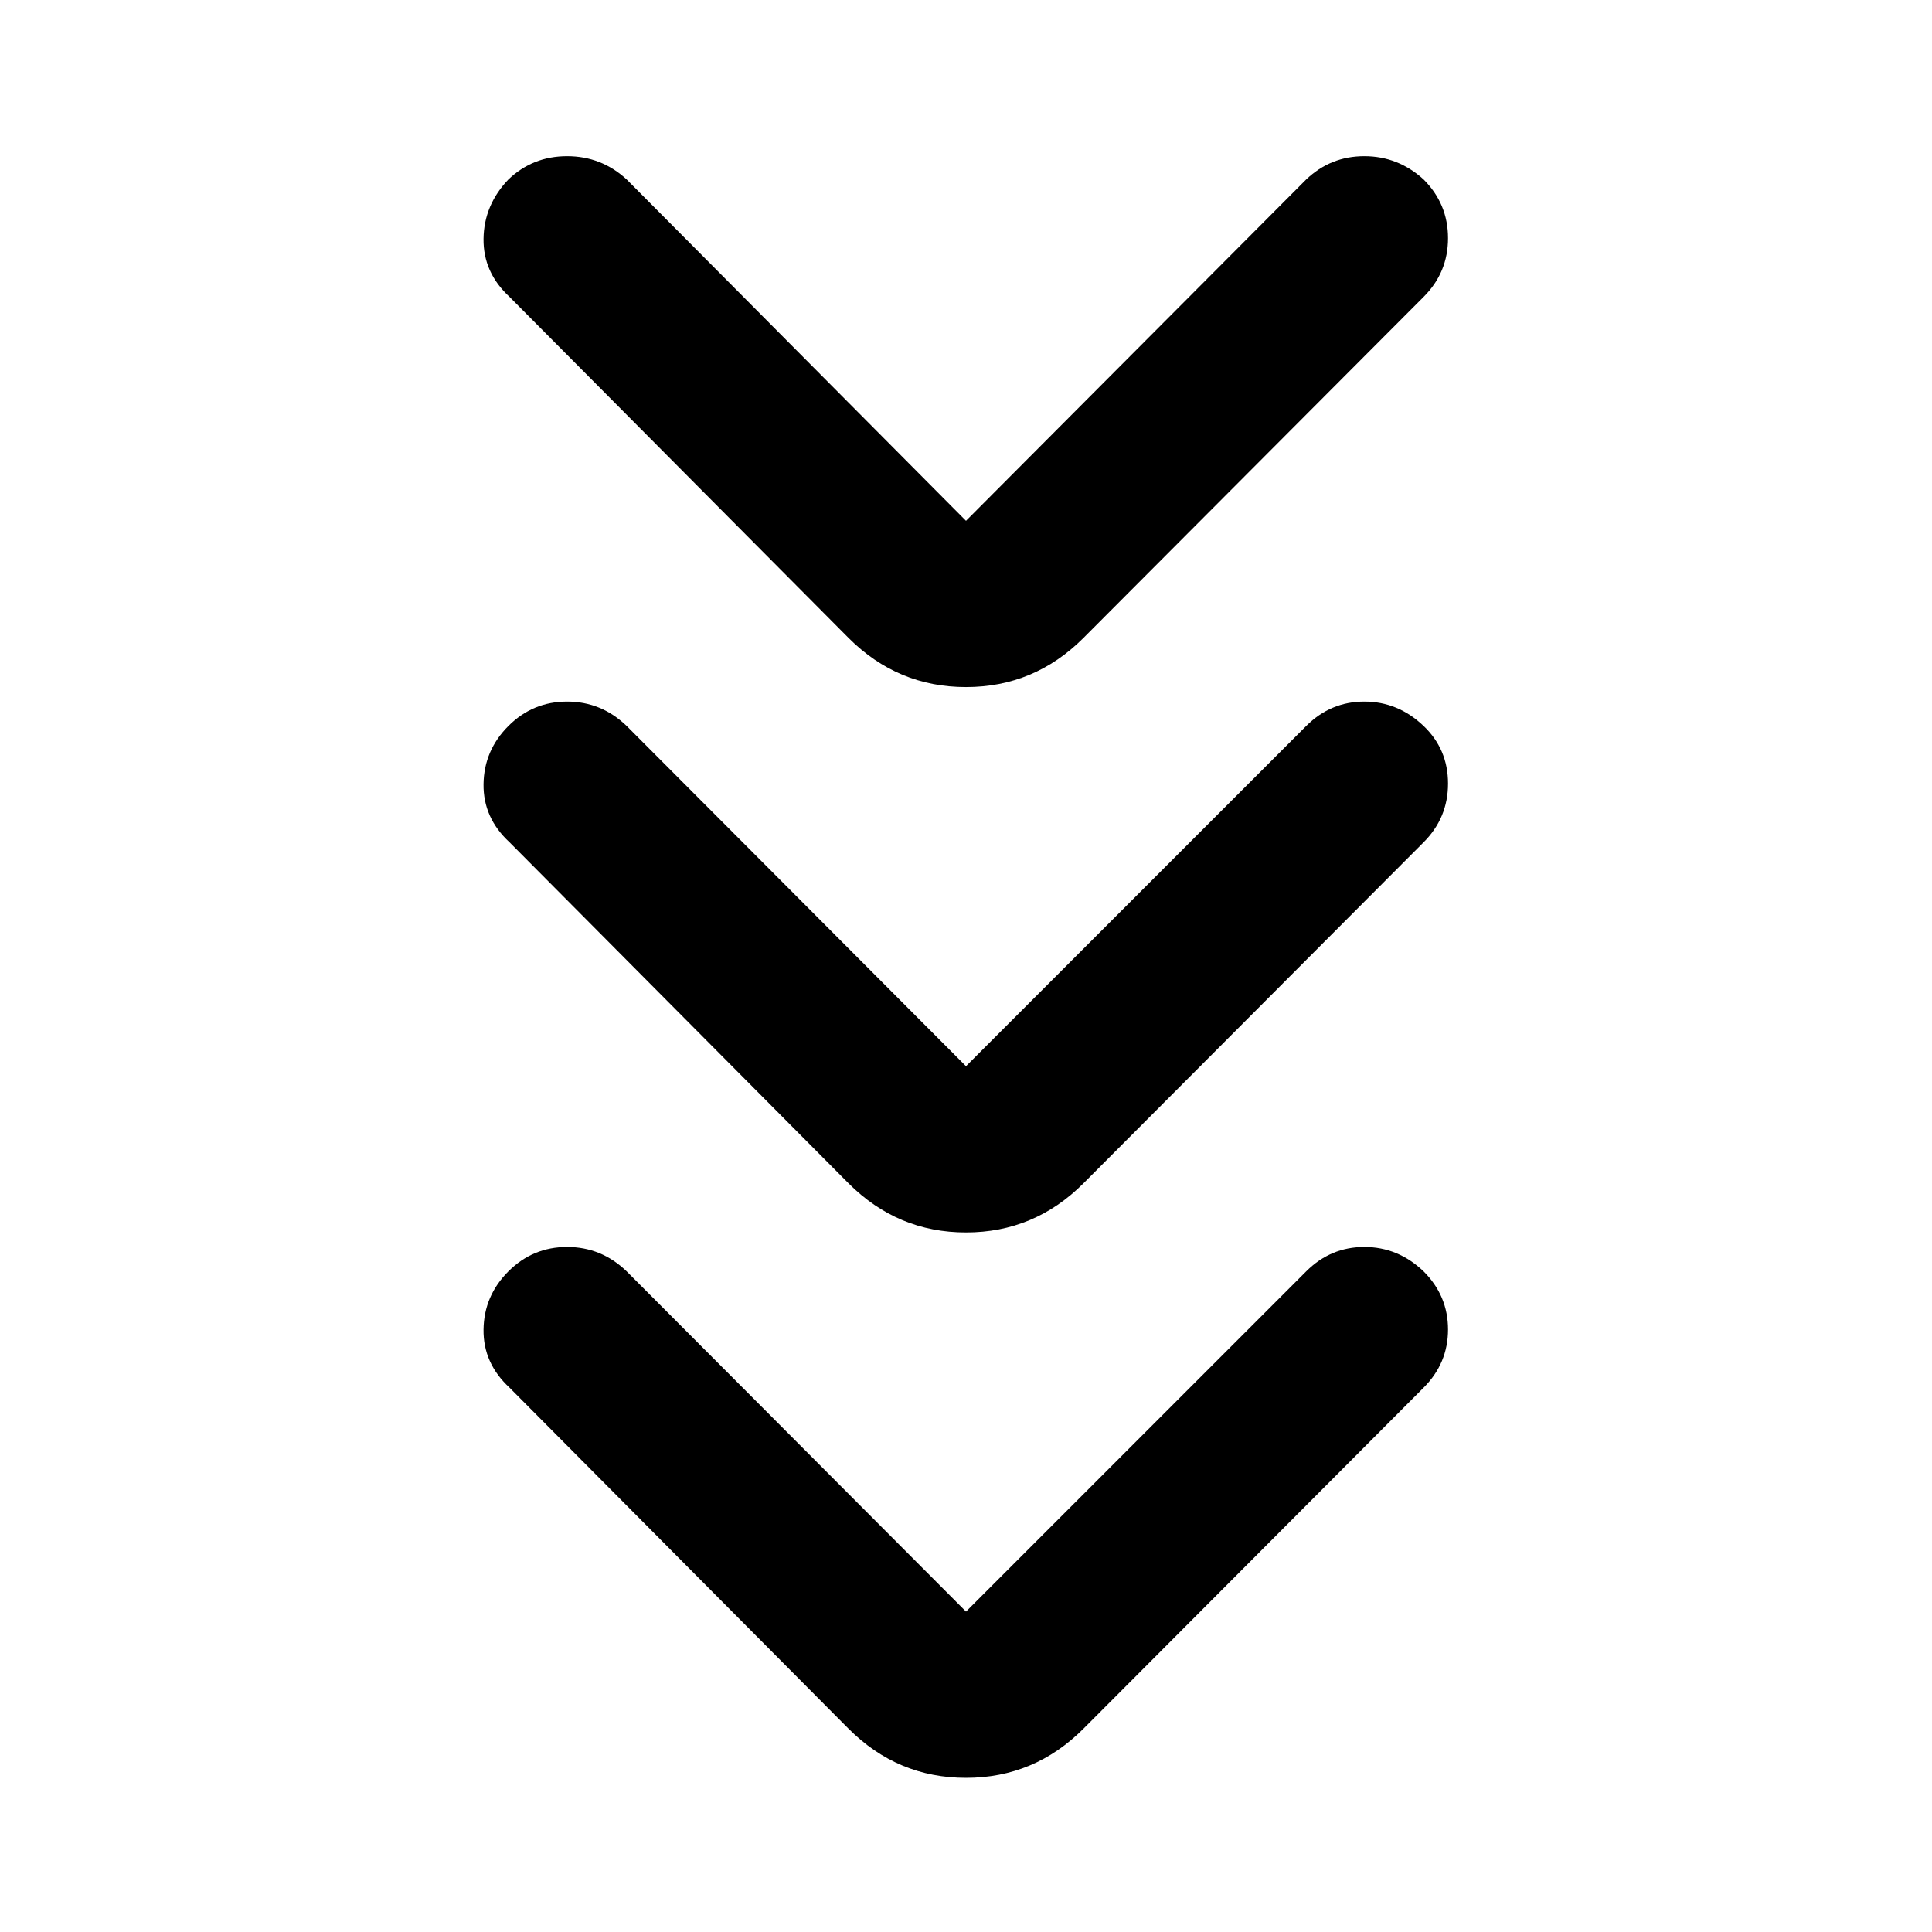 <svg xmlns="http://www.w3.org/2000/svg" height="48" viewBox="0 -960 960 960" width="48"><path d="m480-159.218 169.043-169.044q12.131-12.13 28.892-12.13t29.456 12.13q12.131 12.131 12.131 28.892t-12.131 28.891L538.348-101.001Q513.957-76.609 480-76.609t-58.348-24.392L253.174-270.479q-13.131-12.13-12.913-28.891.217-16.761 12.348-28.892 12.13-12.13 29.174-12.13 17.043 0 29.608 12.13L480-159.218Zm0-271 169.043-169.043q12.131-12.13 28.892-12.13t29.456 12.13q12.131 11.565 12.131 28.609 0 17.043-12.131 29.174L538.348-372Q513.957-347.609 480-347.609T421.652-372L253.174-541.478q-13.131-12.131-12.913-28.892.217-16.76 12.348-28.891 12.13-12.13 29.174-12.13 17.043 0 29.608 12.13L480-430.218Zm0-270.999 169.043-169.609q12.131-11.565 28.892-11.565t29.456 11.565q12.131 12.131 12.131 29.175 0 17.043-12.131 29.174L538.348-642.999Q513.957-618.608 480-618.608t-58.348-24.391L253.174-812.477q-13.131-12.131-12.913-28.892.217-16.761 12.348-29.457 12.13-11.565 29.174-11.565 17.043 0 29.608 11.565L480-701.217Z"/></svg>